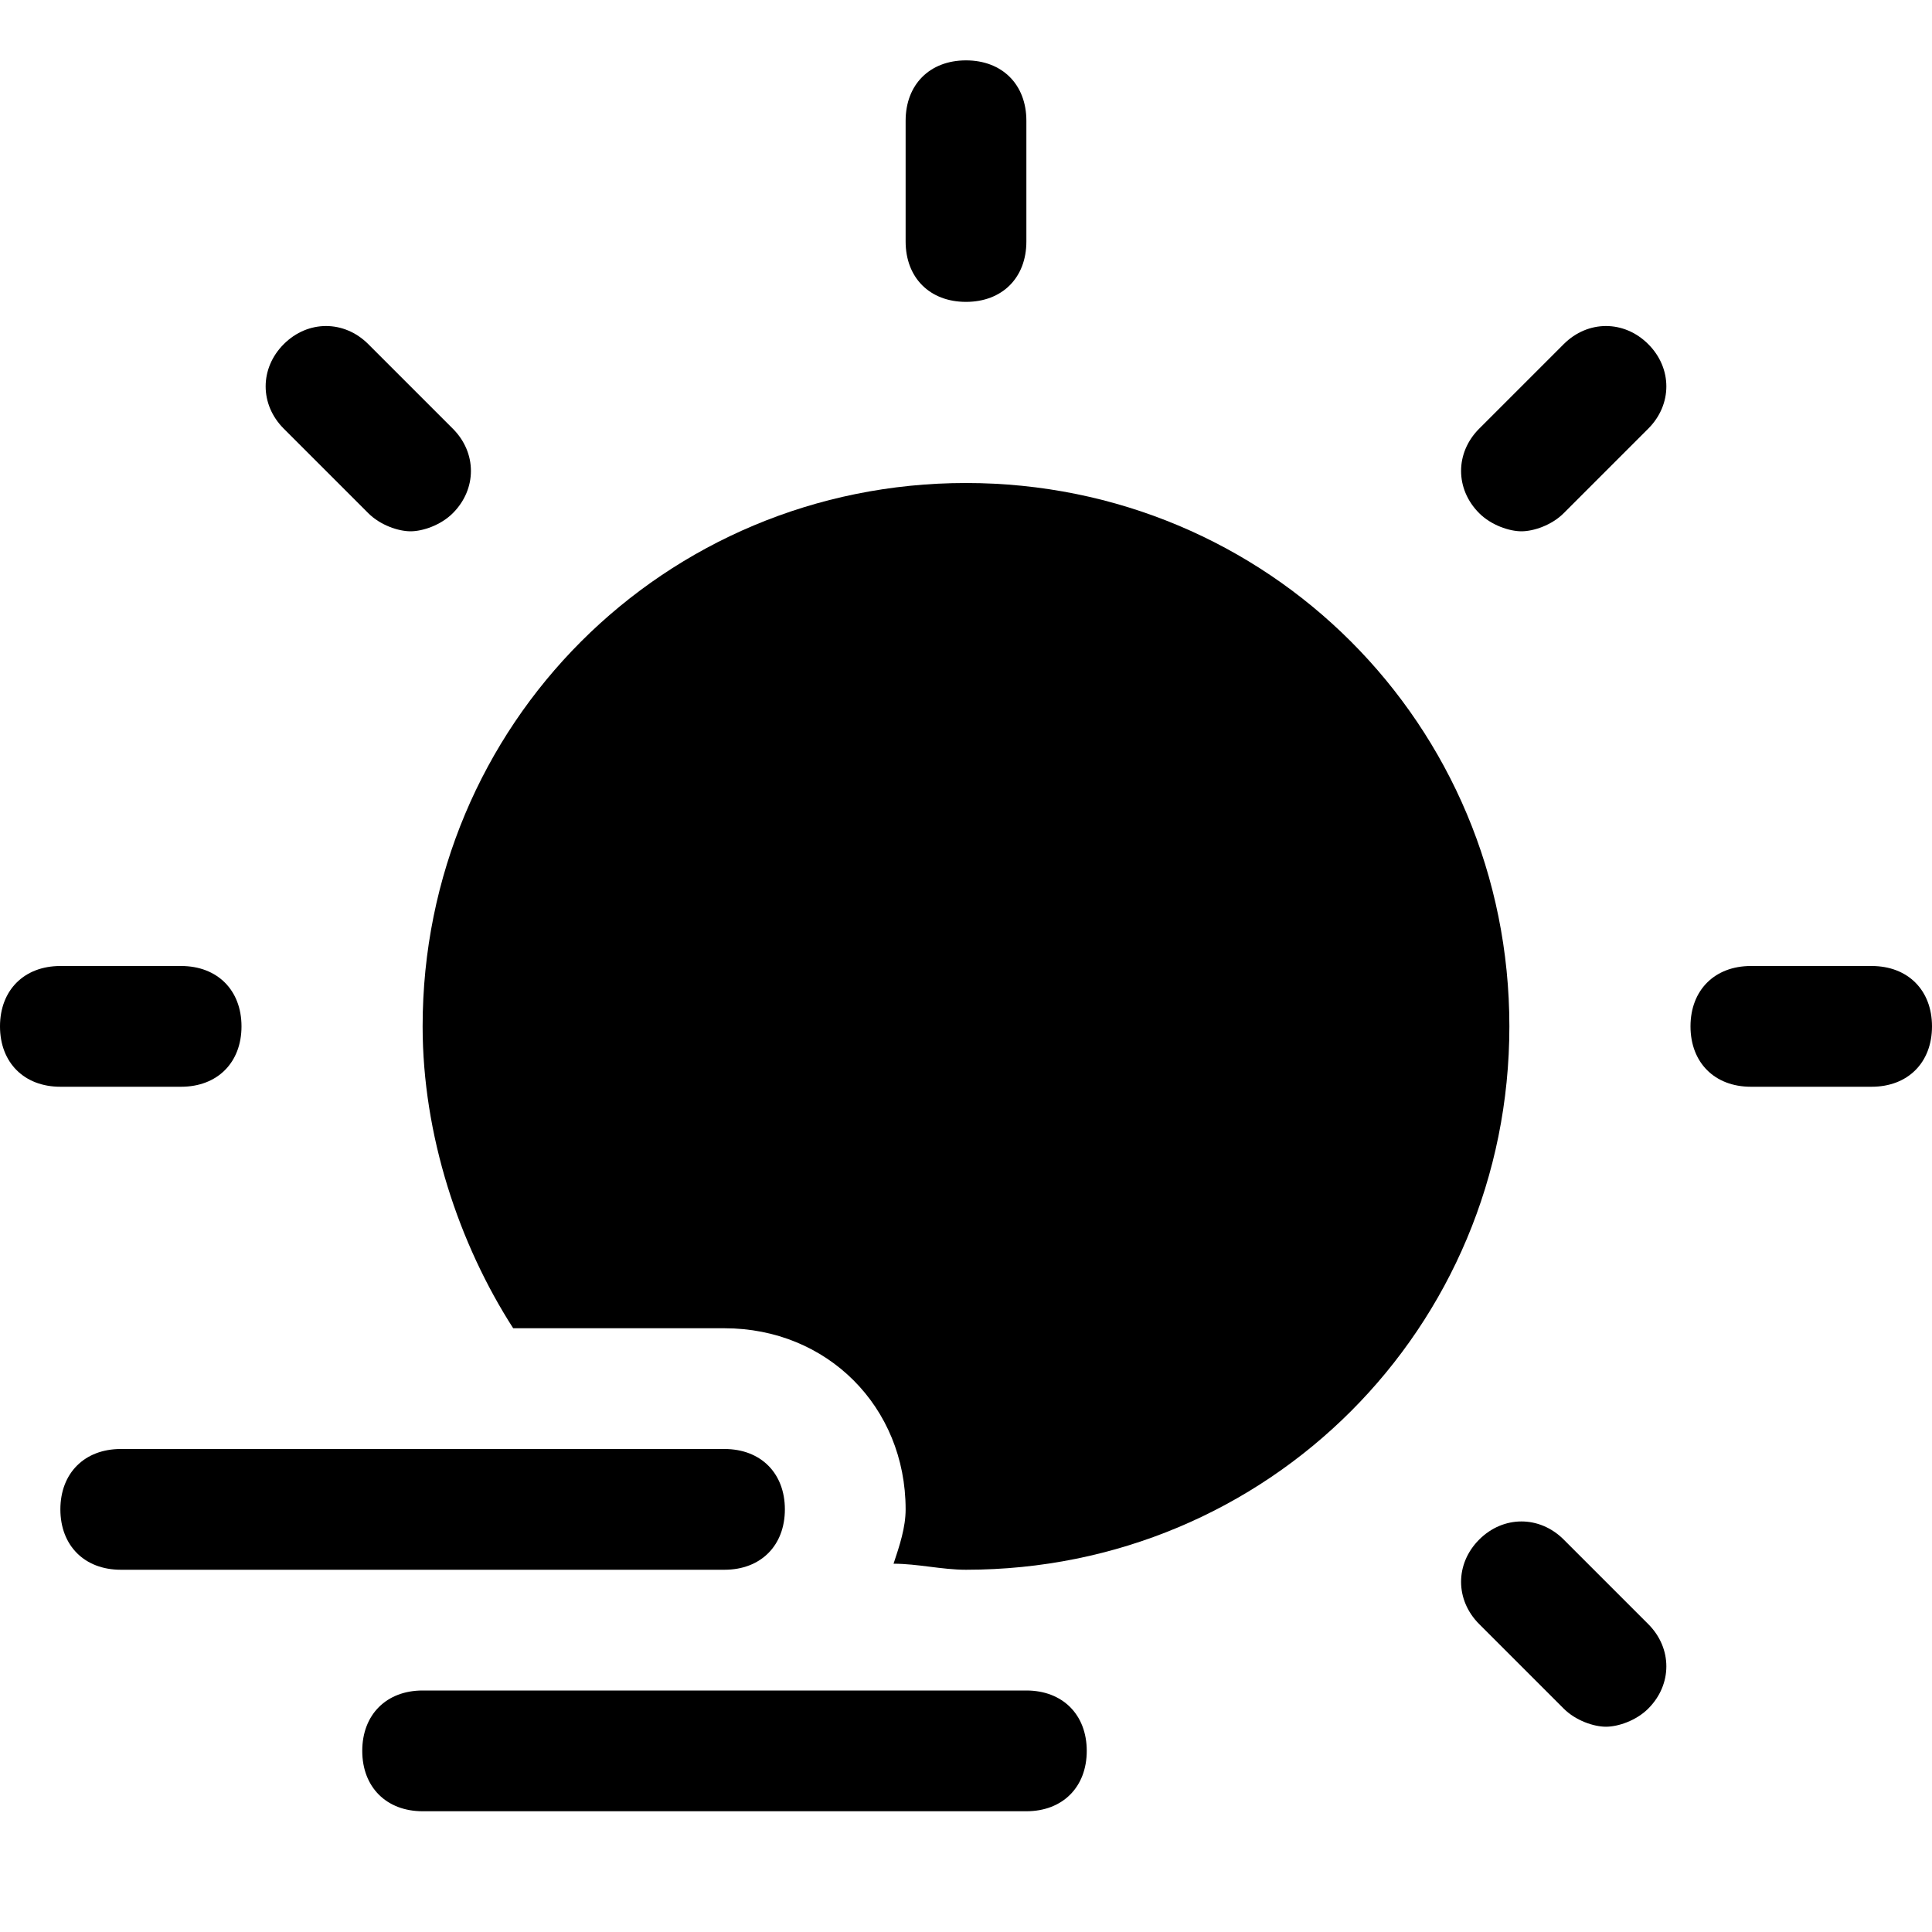 <?xml version="1.0" encoding="utf-8"?>
<!-- Generator: Adobe Illustrator 18.1.1, SVG Export Plug-In . SVG Version: 6.00 Build 0)  -->
<!DOCTYPE svg PUBLIC "-//W3C//DTD SVG 1.1//EN" "http://www.w3.org/Graphics/SVG/1.1/DTD/svg11.dtd">
<svg version="1.1" id="Layer_2" xmlns="http://www.w3.org/2000/svg" xmlns:xlink="http://www.w3.org/1999/xlink" x="0px" y="0px"
	 width="32px" height="32px" viewBox="0 0 32 32" enable-background="new 0 0 32 32" xml:space="preserve">
<path d="M1,18h2c0.6,0,1-0.4,1-1s-0.4-1-1-1H1c-0.6,0-1,0.4-1,1S0.4,18,1,18z"/>
<path d="M4.7,7.1l1.4,1.4c0.2,0.2,0.5,0.3,0.7,0.3s0.5-0.1,0.7-0.3c0.4-0.4,0.4-1,0-1.4L6.1,5.7c-0.4-0.4-1-0.4-1.4,0
	S4.3,6.7,4.7,7.1z"/>
<path d="M16,1c-0.6,0-1,0.4-1,1v2c0,0.6,0.4,1,1,1s1-0.4,1-1V2C17,1.4,16.6,1,16,1z"/>
<path d="M25.9,5.7l-1.4,1.4c-0.4,0.4-0.4,1,0,1.4c0.2,0.2,0.5,0.3,0.7,0.3s0.5-0.1,0.7-0.3l1.4-1.4c0.4-0.4,0.4-1,0-1.4
	S26.3,5.3,25.9,5.7z"/>
<path d="M31,16h-2c-0.6,0-1,0.4-1,1s0.4,1,1,1h2c0.6,0,1-0.4,1-1S31.6,16,31,16z"/>
<path d="M25.9,28.3c0.2,0.2,0.5,0.3,0.7,0.3s0.5-0.1,0.7-0.3c0.4-0.4,0.4-1,0-1.4l-1.4-1.4c-0.4-0.4-1-0.4-1.4,0s-0.4,1,0,1.4
	L25.9,28.3z"/>
<path d="M25,17c0-5-4-9-9-9s-9,4-9,9c0,1.8,0.6,3.6,1.5,5H12c1.7,0,3,1.3,3,3c0,0.3-0.1,0.6-0.2,0.9c0.4,0,0.8,0.1,1.2,0.1
	C21,26,25,22,25,17z"/>
<path d="M1,25c0,0.6,0.4,1,1,1h10c0.6,0,1-0.4,1-1s-0.4-1-1-1H2C1.4,24,1,24.4,1,25z"/>
<path d="M18,29c0-0.6-0.4-1-1-1H7c-0.6,0-1,0.4-1,1s0.4,1,1,1h10C17.6,30,18,29.6,18,29z"/>
</svg>
